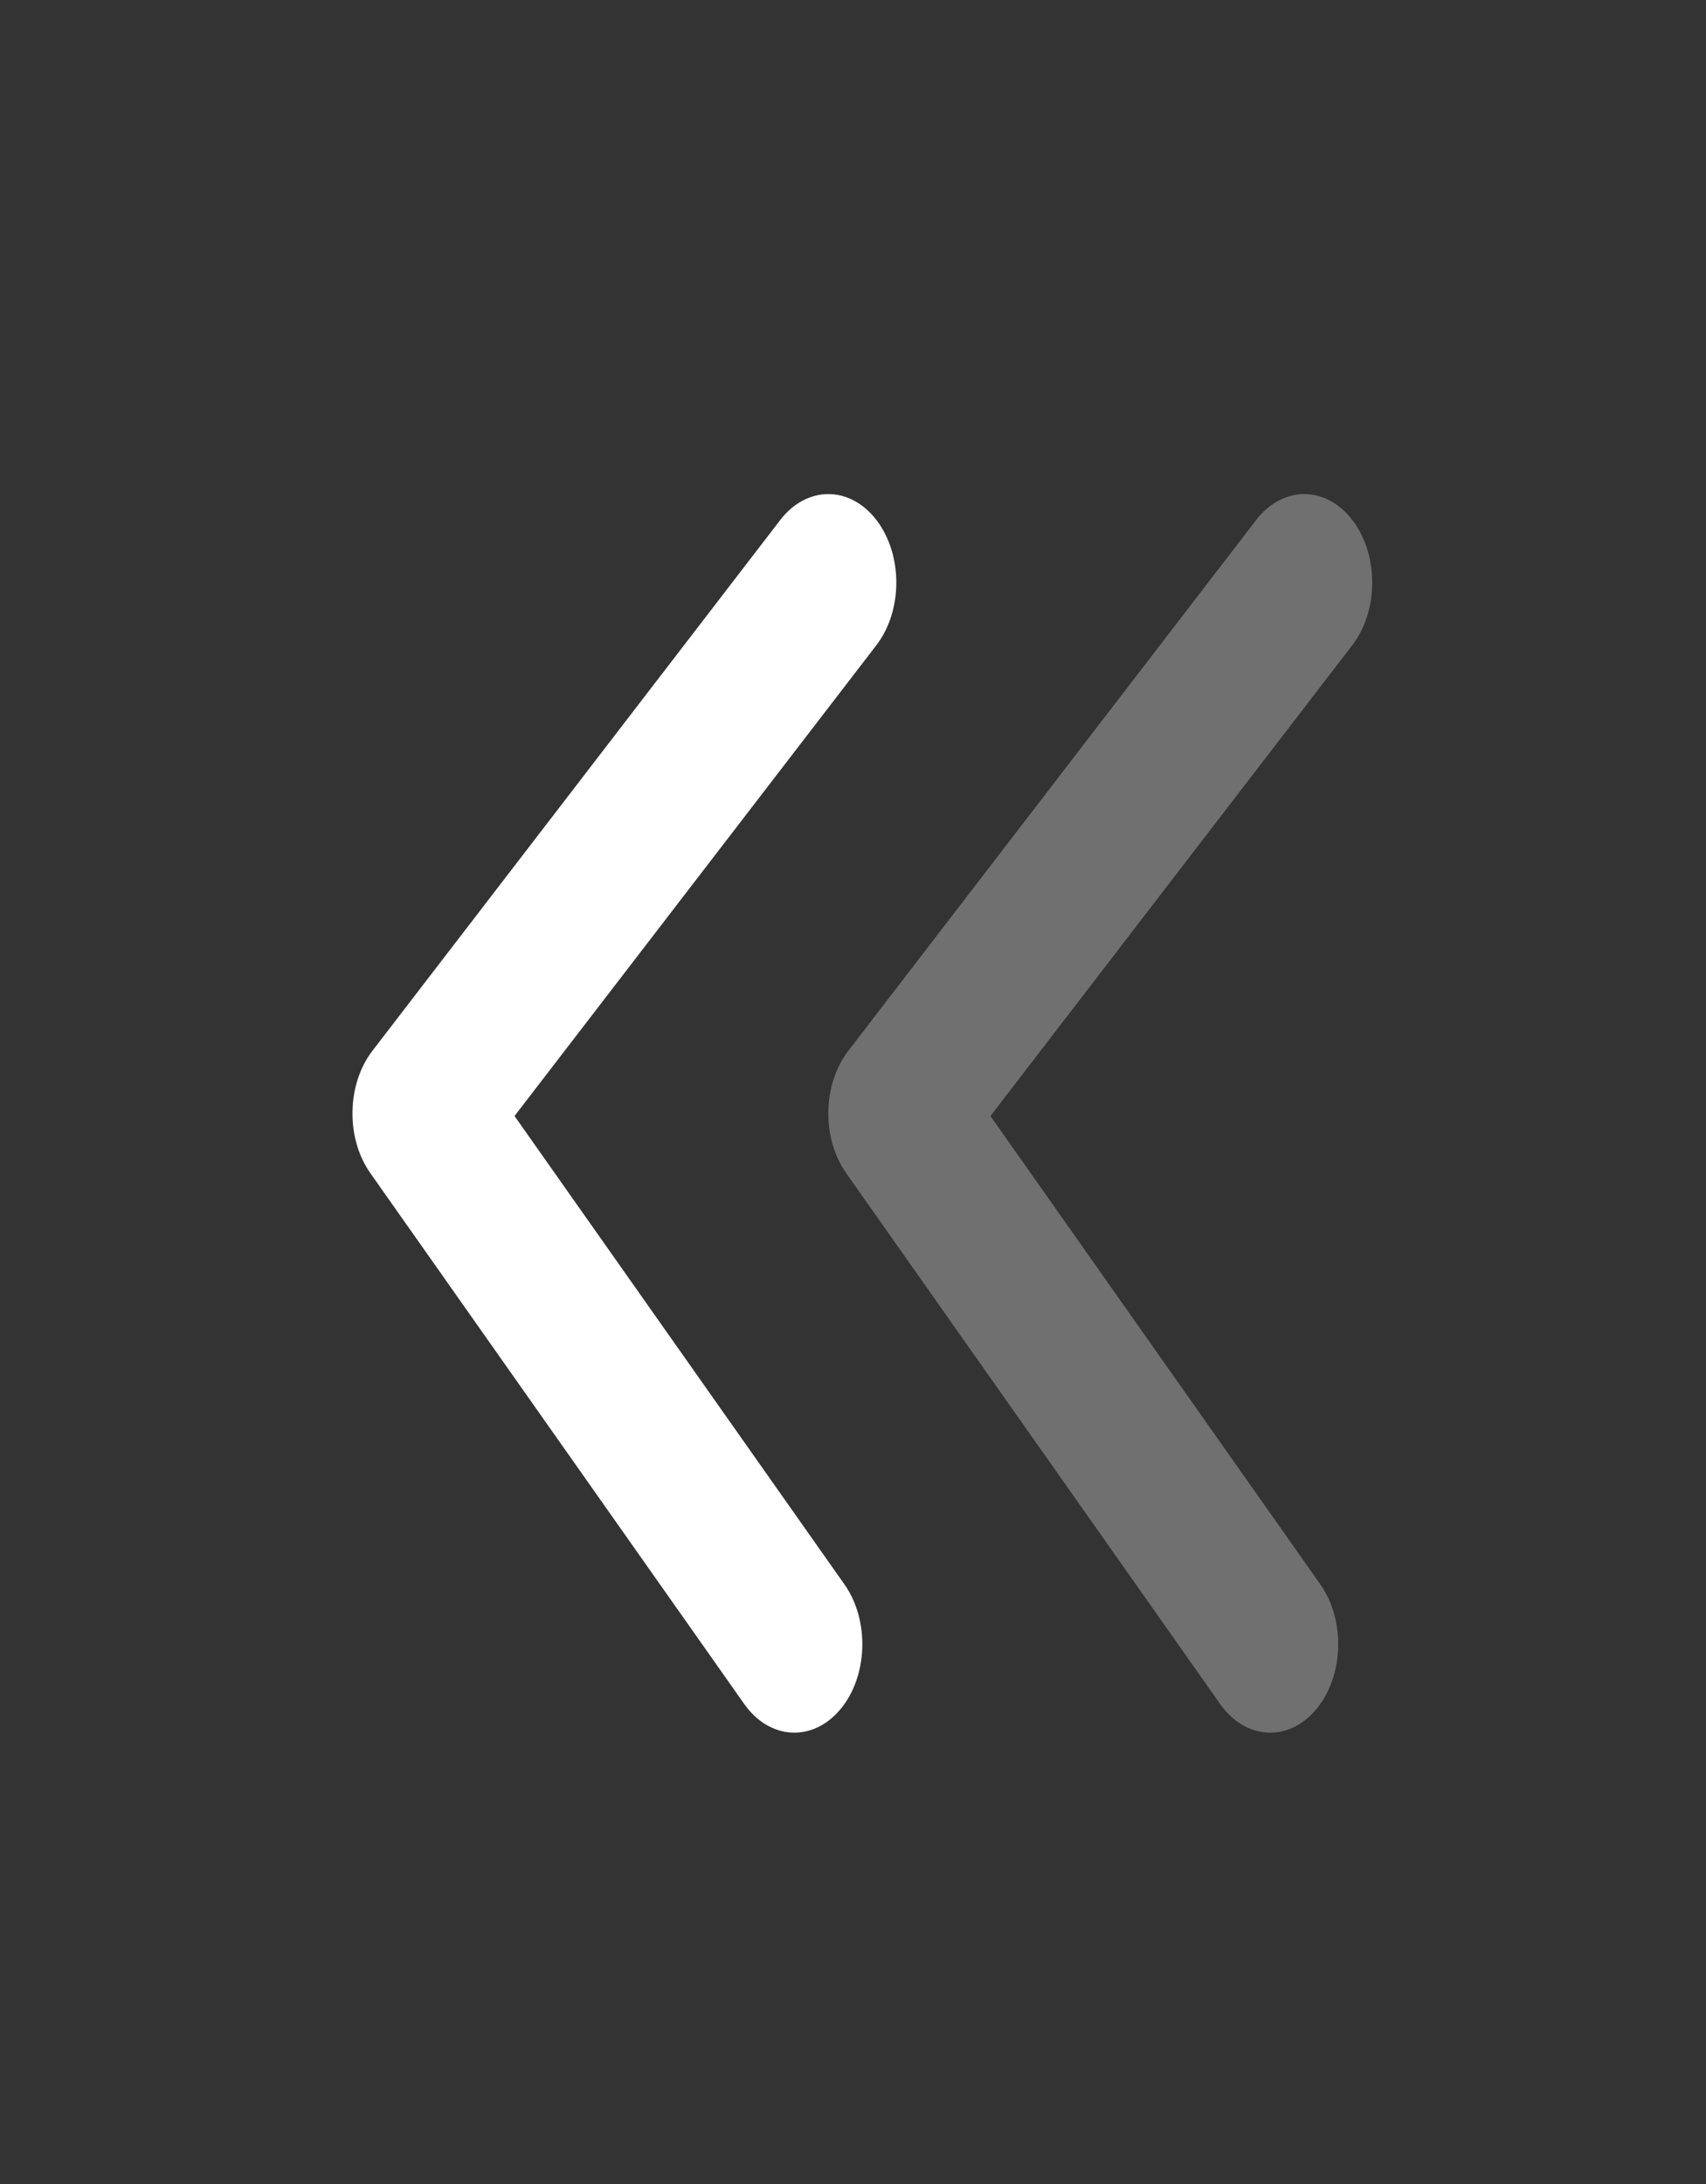 <svg width="25" height="32" viewBox="0 0 25 32" fill="none" xmlns="http://www.w3.org/2000/svg">
<rect x="0" y="0" width="25" height="32" fill="#333333" stroke="none"/>
<path d="M12.843 9.453C13.232 8.946 13.232 8.126 12.843 7.619C12.454 7.113 11.823 7.113 11.434 7.619L5.457 15.397C5.08 15.888 5.066 16.678 5.427 17.189L10.906 24.967C11.278 25.494 11.908 25.53 12.314 25.046C12.719 24.563 12.747 23.743 12.375 23.215L7.54 16.352L12.843 9.453Z" fill="white"/>
<path opacity="0.3" d="M19.817 9.453C20.206 8.946 20.206 8.126 19.817 7.619C19.428 7.113 18.797 7.113 18.408 7.619L12.431 15.397C12.053 15.888 12.04 16.678 12.4 17.189L17.88 24.967C18.252 25.494 18.882 25.53 19.287 25.046C19.693 24.563 19.72 23.743 19.349 23.215L14.514 16.352L19.817 9.453Z" fill="white"/>
</svg>
